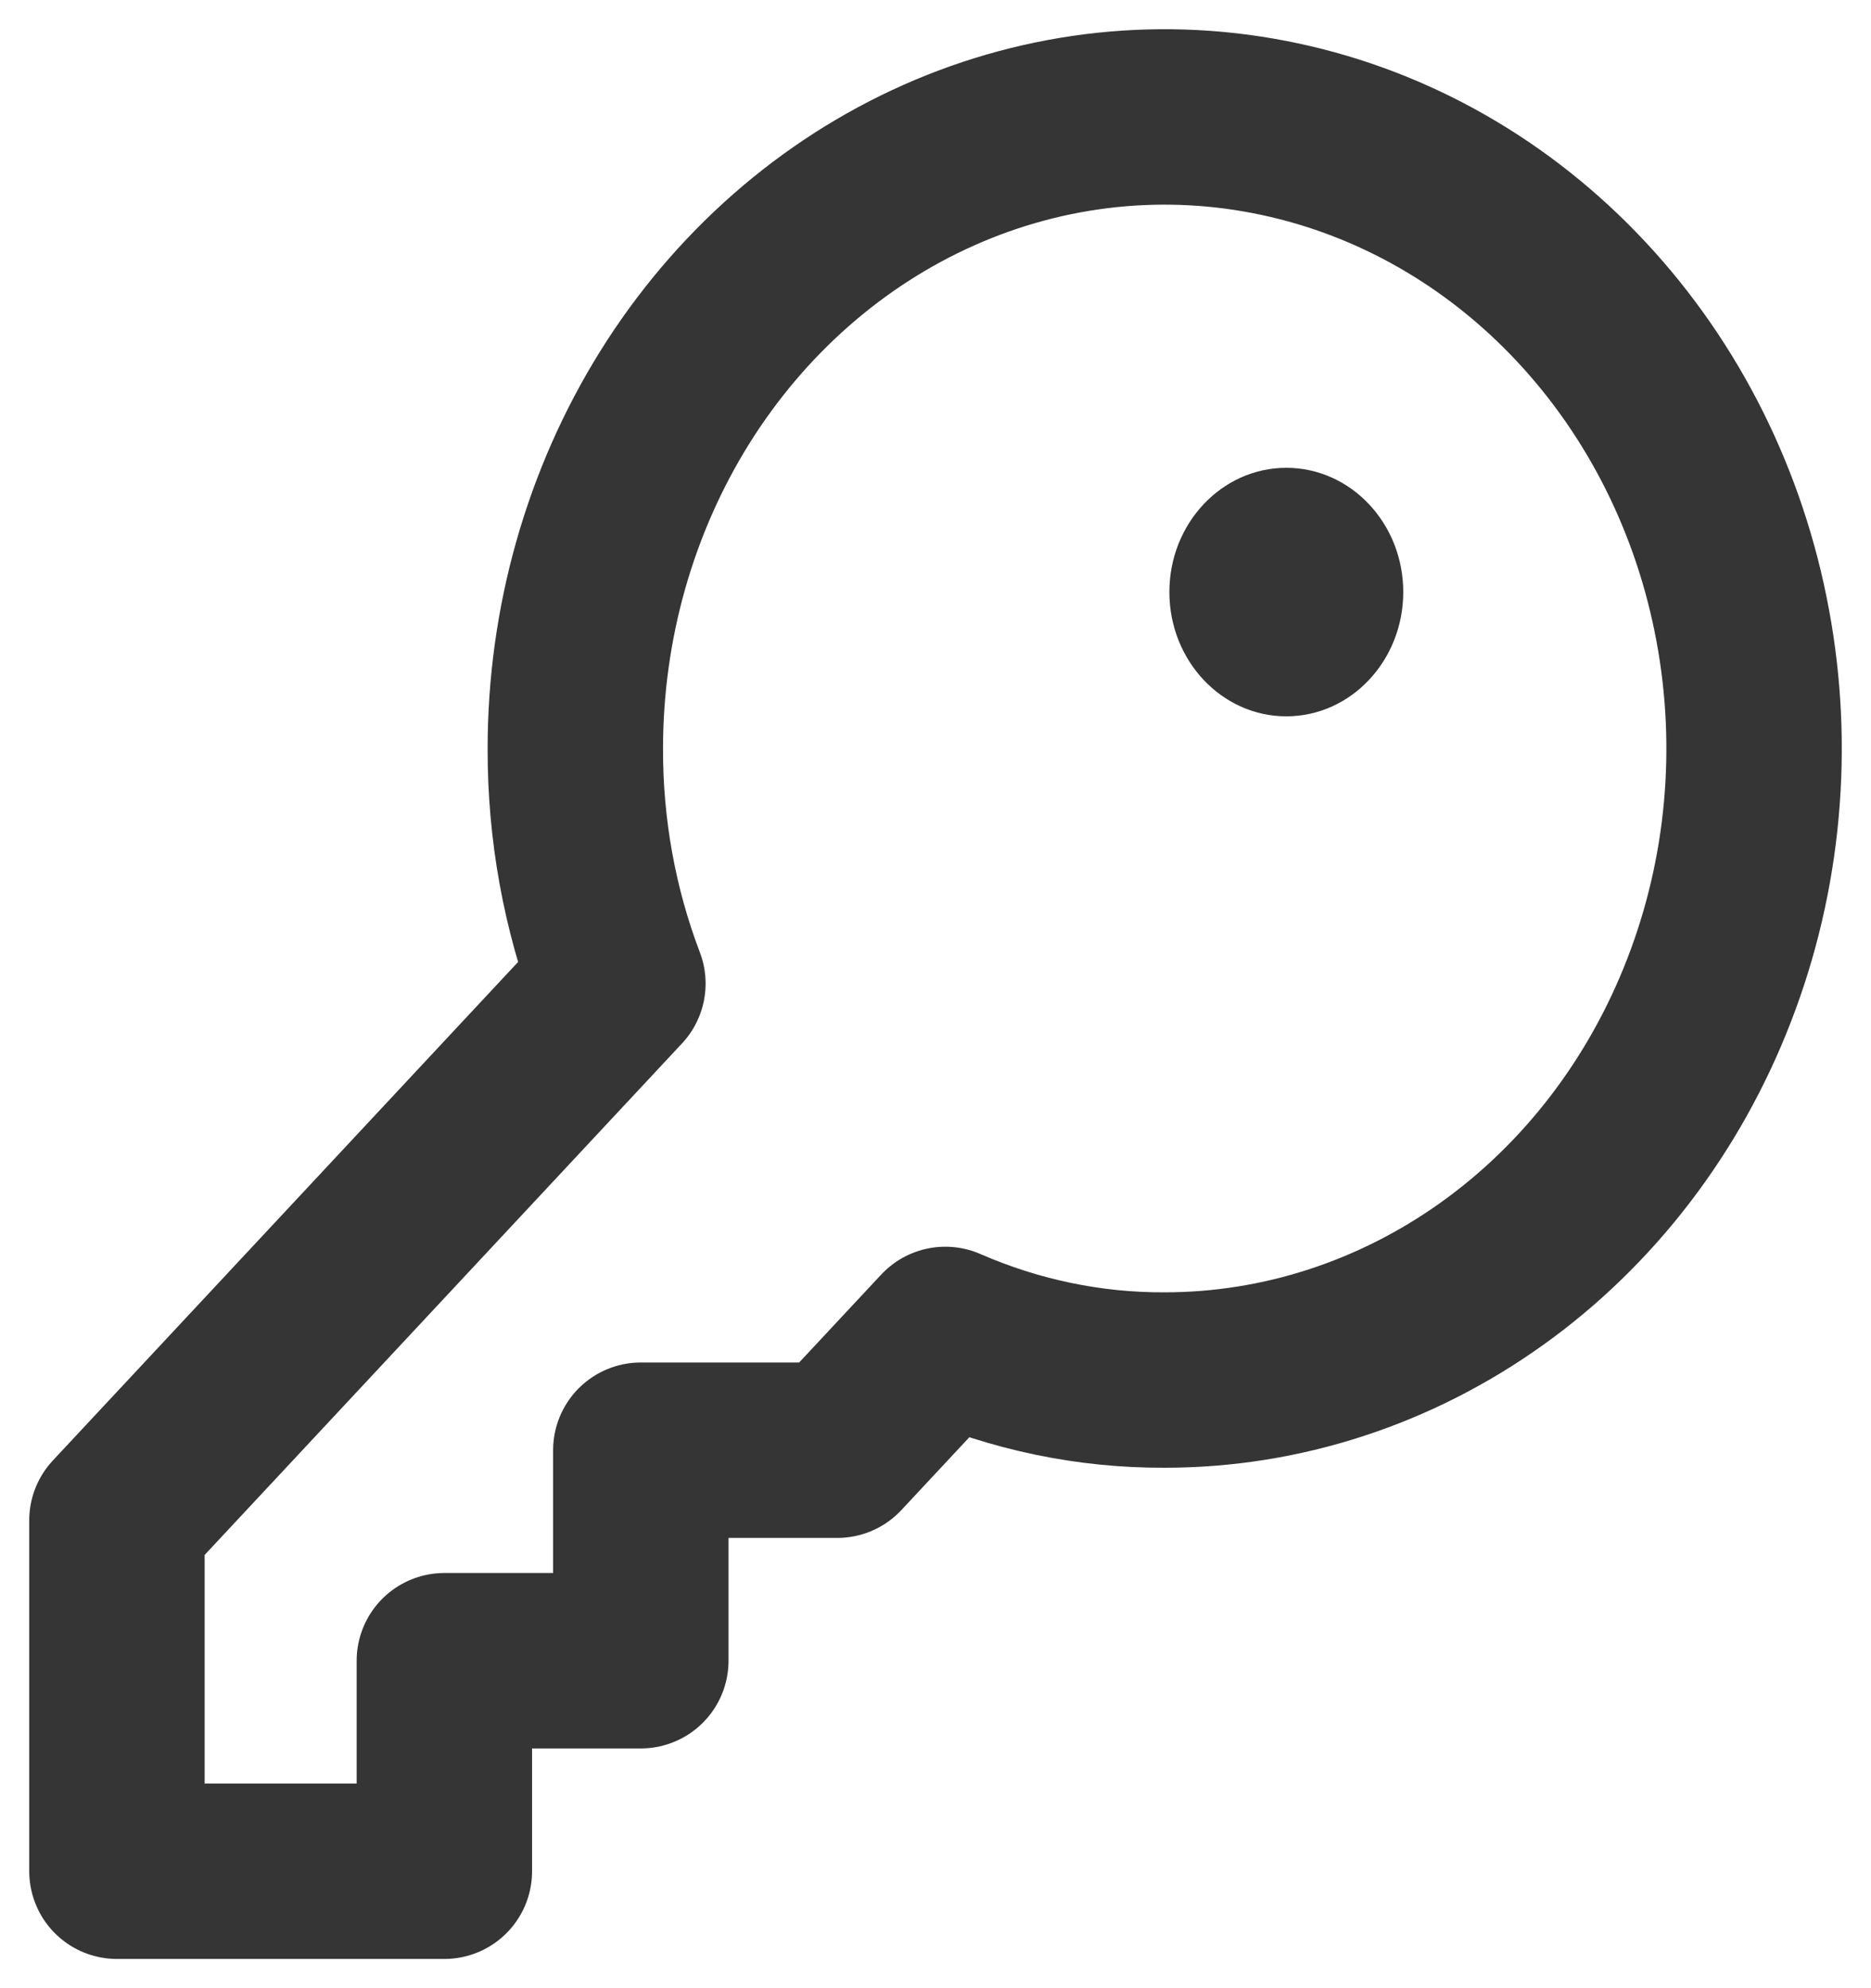 <svg width="16" height="17" viewBox="0 0 16 17" fill="none" xmlns="http://www.w3.org/2000/svg">
<g clip-path="url(#clip0_231_62)">
<path d="M5.284 8.41C5.041 7.772 4.918 7.089 4.92 6.4C4.92 5.332 5.216 4.288 5.769 3.4C6.323 2.512 7.11 1.82 8.031 1.411C8.952 1.002 9.966 0.895 10.943 1.104C11.921 1.312 12.819 1.826 13.524 2.582C14.229 3.337 14.709 4.299 14.903 5.347C15.098 6.394 14.998 7.48 14.616 8.466C14.235 9.453 13.589 10.297 12.76 10.89C11.931 11.483 10.957 11.8 9.96 11.8C9.317 11.803 8.68 11.67 8.084 11.41L7.16 12.4H5.48V14.2H3.8V16H1V13L5.284 8.41Z" stroke="#353535" stroke-width="1.5" stroke-linecap="round" stroke-linejoin="round"/>
<path d="M11 6.125C11.552 6.125 12 5.649 12 5.062C12 4.476 11.552 4 11 4C10.448 4 10 4.476 10 5.062C10 5.649 10.448 6.125 11 6.125Z" fill="#353535"/>
</g>
<defs>
<clipPath id="clip0_231_62">
<rect width="16" height="17" fill="white"/>
</clipPath>
</defs>
</svg>
